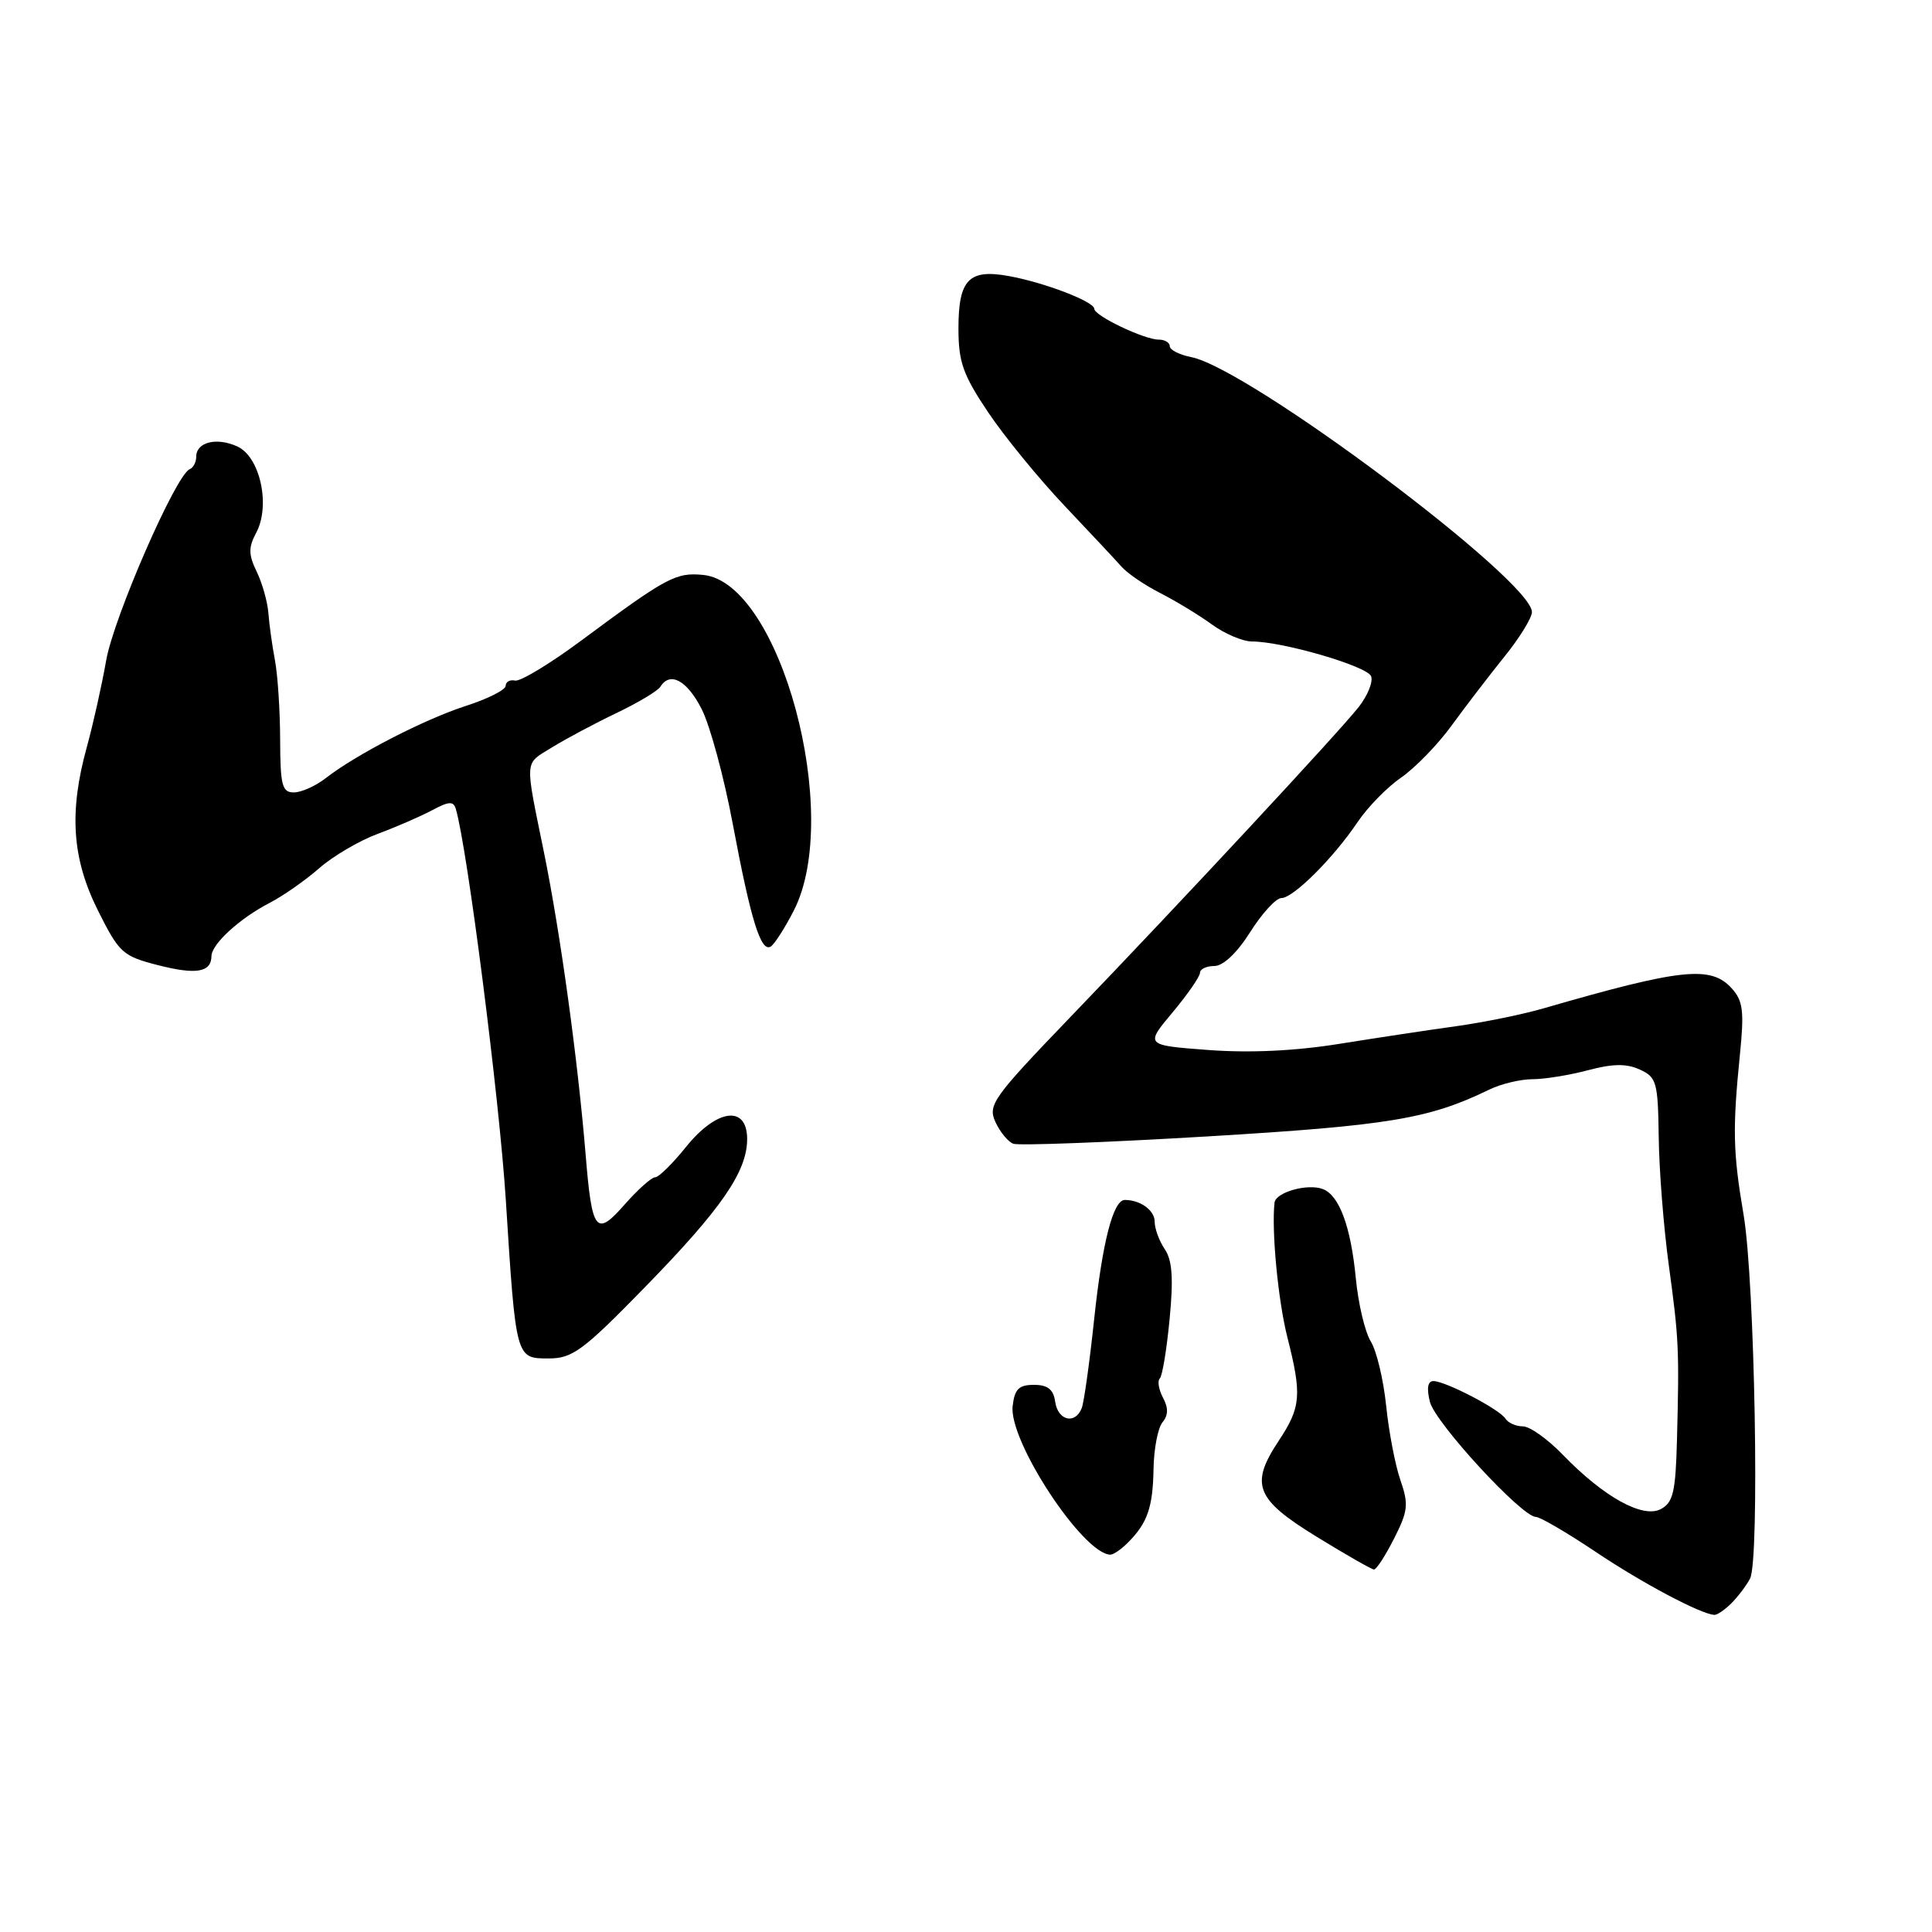 <?xml version="1.0" encoding="UTF-8" standalone="no"?>
<!DOCTYPE svg PUBLIC "-//W3C//DTD SVG 1.1//EN" "http://www.w3.org/Graphics/SVG/1.1/DTD/svg11.dtd" >
<svg xmlns="http://www.w3.org/2000/svg" xmlns:xlink="http://www.w3.org/1999/xlink" version="1.1" viewBox="0 0 256 256">
 <g >
 <path fill="currentColor"
d=" M 229.44 212.42 C 230.30 211.55 231.41 210.09 231.89 209.17 C 233.18 206.73 232.52 169.78 231.04 161.00 C 229.62 152.65 229.56 149.60 230.55 139.71 C 231.13 133.98 230.96 132.61 229.46 130.96 C 226.70 127.91 222.81 128.32 204.50 133.62 C 201.75 134.42 196.57 135.47 193.00 135.97 C 189.43 136.46 182.45 137.52 177.50 138.31 C 171.62 139.26 165.59 139.54 160.11 139.13 C 151.73 138.50 151.73 138.50 155.36 134.16 C 157.36 131.77 159.00 129.40 159.00 128.91 C 159.00 128.41 159.86 128.00 160.91 128.00 C 162.08 128.00 163.91 126.27 165.66 123.50 C 167.22 121.03 169.08 119.00 169.78 119.00 C 171.37 119.00 176.68 113.70 179.91 108.90 C 181.24 106.93 183.82 104.29 185.66 103.03 C 187.49 101.77 190.51 98.67 192.36 96.12 C 194.21 93.58 197.36 89.47 199.35 87.00 C 201.35 84.53 202.98 81.87 202.99 81.11 C 203.02 76.92 165.52 48.85 157.85 47.32 C 156.28 47.01 155.00 46.36 155.00 45.88 C 155.00 45.39 154.34 45.00 153.53 45.00 C 151.62 45.00 145.00 41.84 145.00 40.92 C 145.00 39.97 138.39 37.43 133.67 36.58 C 128.38 35.61 127.00 37.05 127.00 43.51 C 127.00 47.98 127.60 49.66 130.94 54.64 C 133.10 57.86 137.65 63.42 141.04 67.00 C 144.43 70.58 147.84 74.22 148.62 75.10 C 149.40 75.99 151.72 77.56 153.77 78.60 C 155.82 79.65 158.89 81.51 160.59 82.75 C 162.30 83.99 164.68 85.00 165.89 85.00 C 169.96 85.00 181.17 88.27 181.68 89.61 C 181.96 90.34 181.22 92.18 180.03 93.69 C 177.36 97.08 156.46 119.56 141.73 134.87 C 131.59 145.42 130.87 146.42 131.89 148.65 C 132.49 149.97 133.56 151.28 134.26 151.55 C 134.96 151.82 146.55 151.38 160.02 150.58 C 184.04 149.14 189.35 148.26 197.33 144.38 C 198.89 143.62 201.47 143.00 203.07 143.00 C 204.66 143.00 207.97 142.46 210.42 141.81 C 213.69 140.94 215.51 140.91 217.28 141.72 C 219.51 142.73 219.69 143.39 219.79 150.69 C 219.84 155.02 220.44 162.60 221.11 167.53 C 222.45 177.36 222.52 178.68 222.21 190.71 C 222.03 197.68 221.71 199.09 220.07 199.96 C 217.68 201.24 212.47 198.34 207.07 192.75 C 205.08 190.69 202.71 189.00 201.79 189.00 C 200.87 189.00 199.84 188.54 199.49 187.99 C 198.73 186.75 191.53 183.00 189.93 183.00 C 189.18 183.00 189.02 183.95 189.47 185.75 C 190.16 188.52 201.64 200.99 203.51 201.00 C 204.07 201.00 207.61 203.07 211.39 205.60 C 217.59 209.77 225.43 213.92 227.18 213.98 C 227.55 213.99 228.57 213.29 229.44 212.42 Z  M 184.72 203.87 C 186.58 200.21 186.67 199.32 185.56 196.12 C 184.87 194.13 184.02 189.68 183.67 186.24 C 183.31 182.79 182.40 178.97 181.63 177.74 C 180.87 176.51 179.97 172.73 179.65 169.35 C 178.99 162.52 177.46 158.39 175.29 157.56 C 173.27 156.78 169.03 157.98 168.88 159.36 C 168.47 163.09 169.35 172.29 170.57 177.14 C 172.53 184.87 172.39 186.45 169.42 190.94 C 165.59 196.72 166.37 198.66 174.50 203.65 C 178.35 206.01 181.75 207.96 182.06 207.97 C 182.37 207.99 183.57 206.14 184.72 203.87 Z  M 149.44 204.42 C 152.04 201.82 152.76 199.75 152.85 194.64 C 152.89 191.97 153.43 189.19 154.04 188.46 C 154.81 187.53 154.83 186.55 154.10 185.20 C 153.54 184.13 153.34 182.99 153.68 182.65 C 154.02 182.32 154.60 178.77 154.98 174.77 C 155.50 169.39 155.33 166.99 154.34 165.53 C 153.60 164.44 153.00 162.80 153.00 161.88 C 153.00 160.37 151.11 159.00 149.04 159.00 C 147.50 159.00 146.06 164.61 144.98 174.82 C 144.38 180.49 143.64 185.78 143.34 186.57 C 142.48 188.79 140.18 188.25 139.82 185.75 C 139.59 184.10 138.83 183.50 137.00 183.50 C 135.00 183.50 134.44 184.06 134.18 186.32 C 133.65 190.96 143.56 206.00 147.15 206.00 C 147.54 206.00 148.57 205.29 149.44 204.42 Z  M 85.37 170.65 C 95.58 160.20 99.00 155.25 99.00 150.93 C 99.00 146.38 94.97 146.91 90.88 152.00 C 89.11 154.20 87.28 156.00 86.80 156.00 C 86.33 156.00 84.53 157.61 82.80 159.57 C 78.97 163.94 78.44 163.27 77.60 153.00 C 76.55 140.31 74.25 123.62 72.09 113.00 C 69.51 100.33 69.44 101.32 73.13 99.04 C 74.98 97.90 78.84 95.84 81.69 94.48 C 84.55 93.11 87.16 91.55 87.50 91.00 C 88.78 88.93 91.03 90.14 92.97 93.95 C 94.08 96.12 95.94 102.98 97.10 109.20 C 99.49 121.93 100.82 126.23 102.13 125.42 C 102.62 125.11 103.99 122.98 105.17 120.68 C 111.69 107.99 103.38 77.16 93.17 76.18 C 89.55 75.83 88.37 76.46 77.00 84.89 C 72.88 87.95 68.94 90.33 68.25 90.18 C 67.56 90.03 67.00 90.35 67.00 90.88 C 67.00 91.41 64.64 92.60 61.75 93.53 C 56.23 95.31 47.15 99.99 43.12 103.14 C 41.80 104.16 39.92 105.00 38.93 105.00 C 37.38 105.00 37.14 104.06 37.12 98.01 C 37.11 94.17 36.80 89.43 36.43 87.47 C 36.06 85.52 35.67 82.70 35.56 81.21 C 35.44 79.72 34.75 77.26 34.01 75.74 C 32.92 73.49 32.91 72.54 33.94 70.61 C 35.88 66.99 34.47 60.54 31.45 59.16 C 28.69 57.90 26.00 58.58 26.00 60.52 C 26.00 61.24 25.61 61.98 25.14 62.17 C 23.33 62.86 15.08 81.77 14.07 87.50 C 13.49 90.80 12.34 95.96 11.51 98.97 C 9.12 107.62 9.54 113.76 12.98 120.65 C 15.79 126.27 16.25 126.69 20.94 127.89 C 25.99 129.18 27.99 128.85 28.02 126.69 C 28.04 125.09 31.78 121.67 35.74 119.63 C 37.52 118.71 40.46 116.65 42.29 115.05 C 44.11 113.45 47.60 111.40 50.05 110.49 C 52.50 109.58 55.74 108.17 57.26 107.36 C 59.48 106.17 60.09 106.13 60.40 107.19 C 61.93 112.42 66.16 145.48 67.02 158.97 C 68.37 180.17 68.33 180.00 72.73 180.00 C 75.85 180.00 77.28 178.94 85.37 170.65 Z "/>
</g>
</svg>